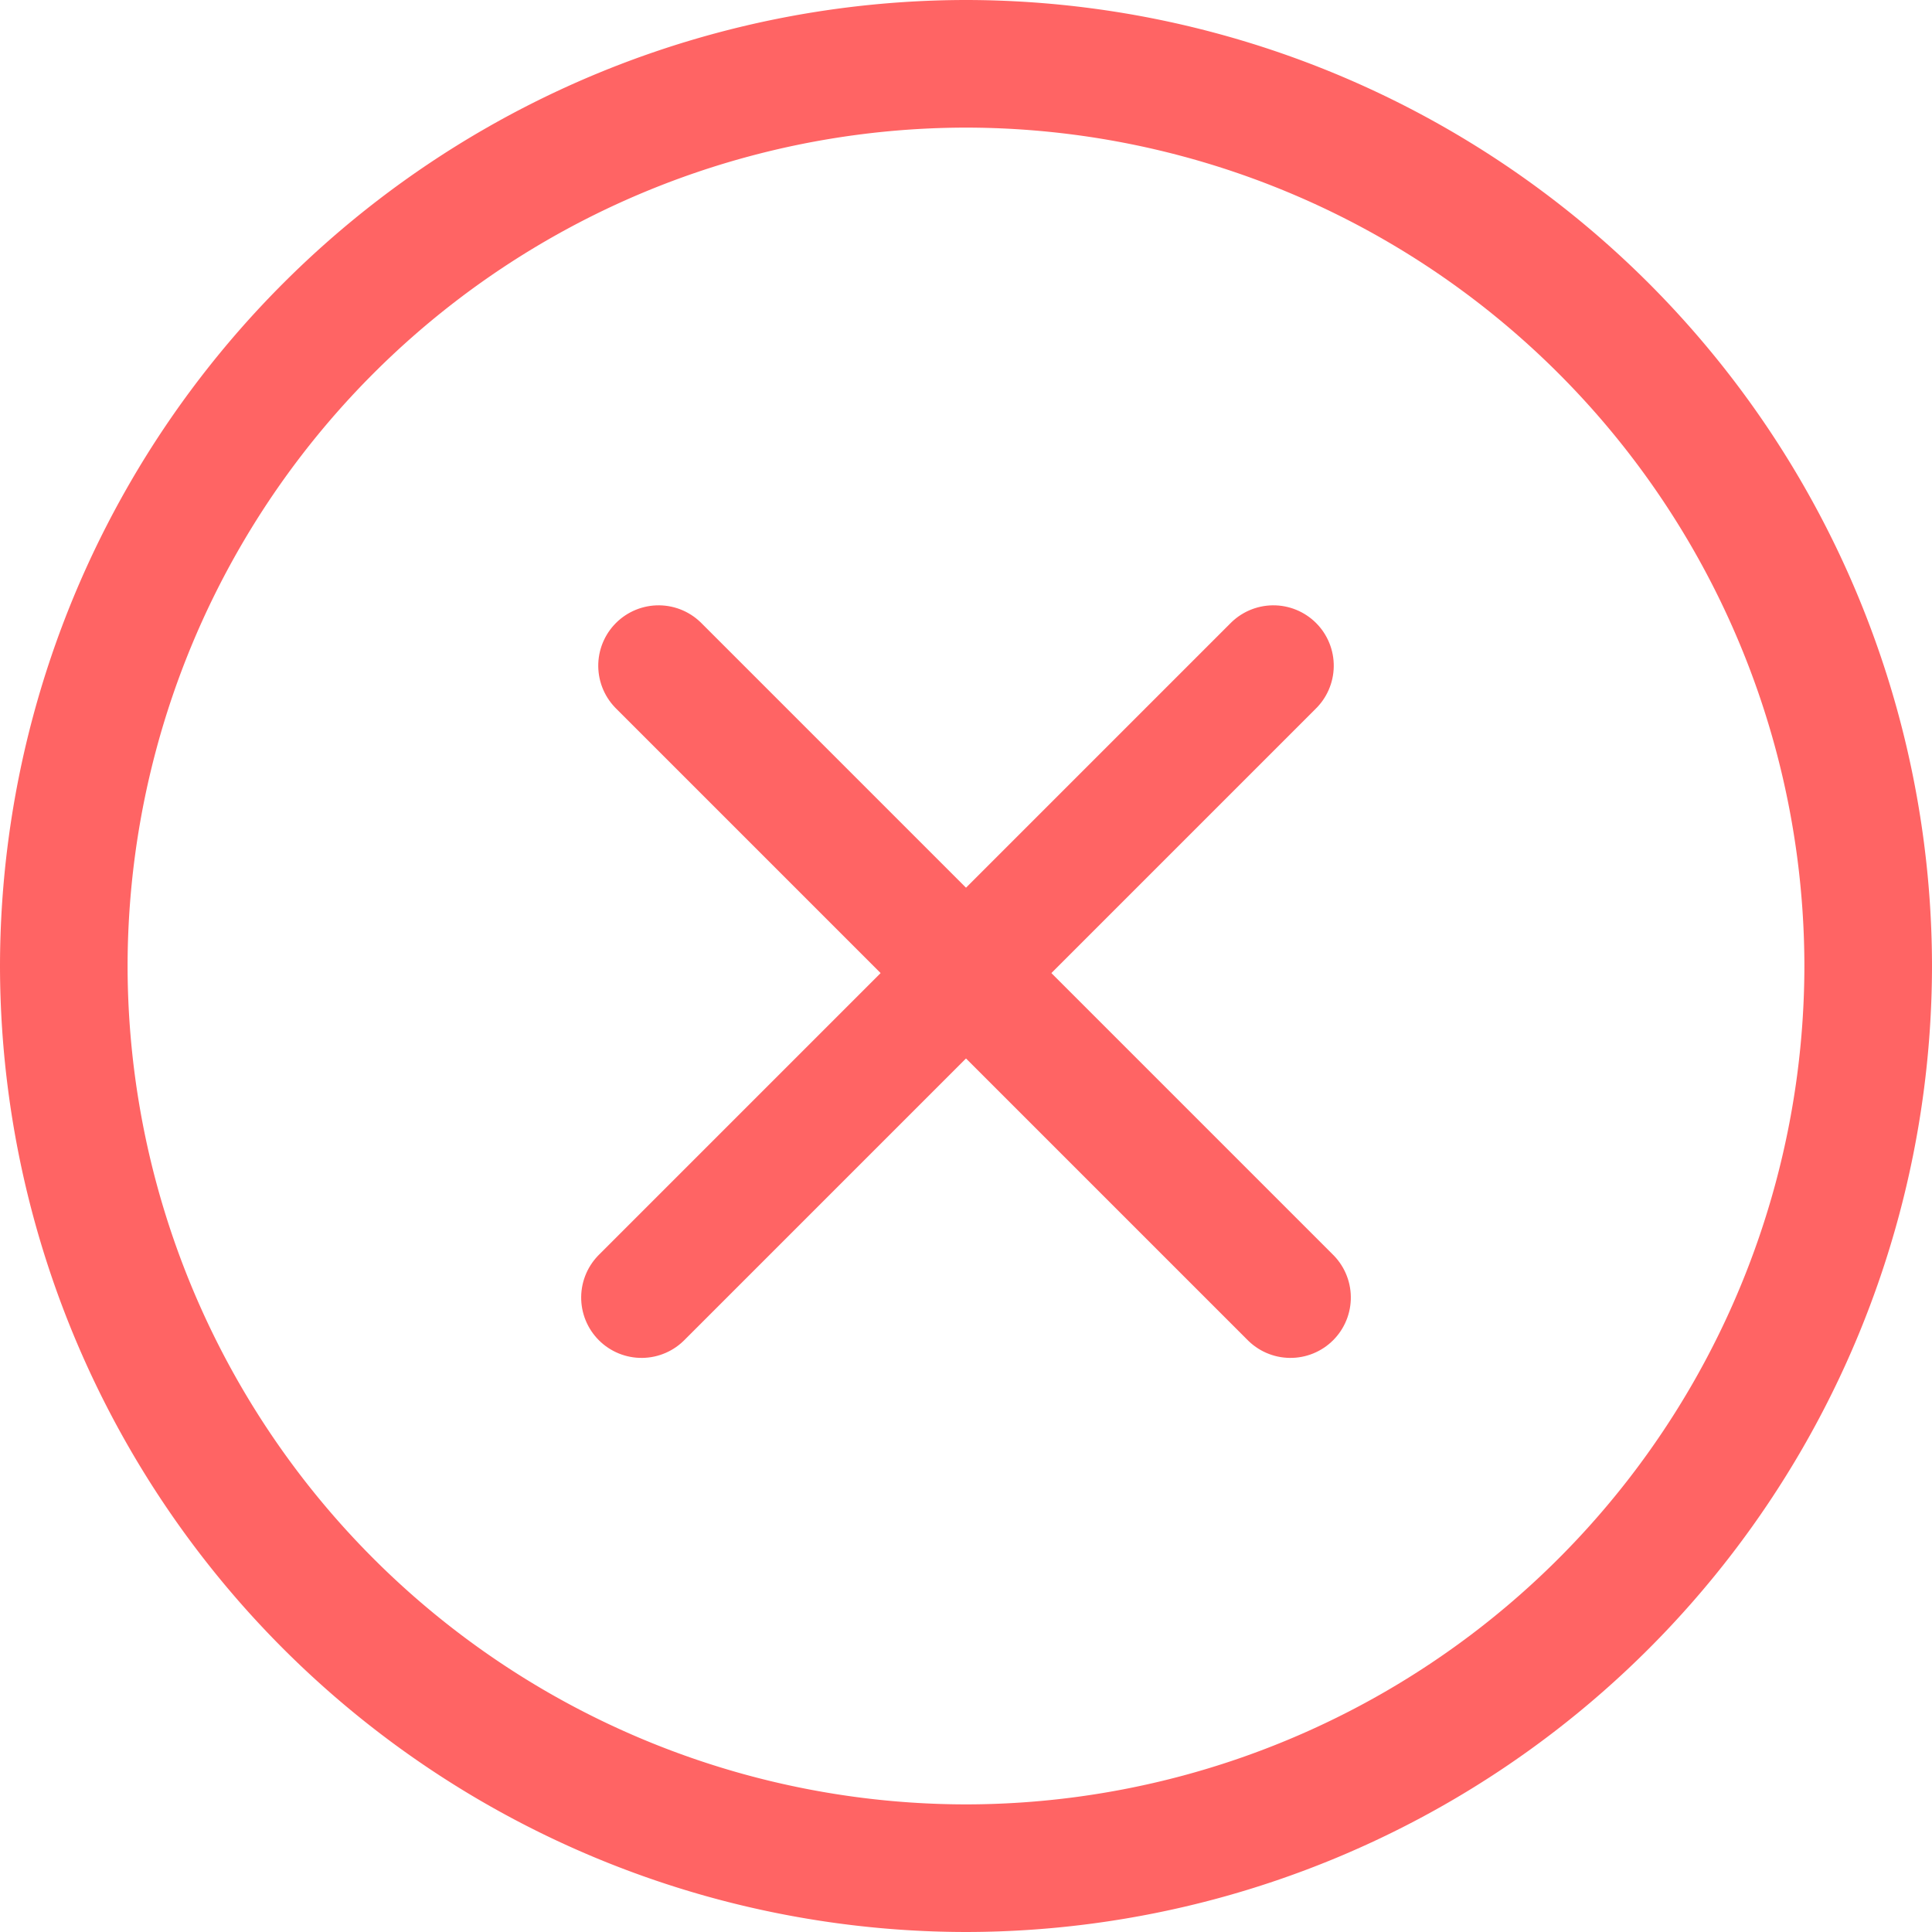 <svg xmlns="http://www.w3.org/2000/svg" width="80" height="79.999" viewBox="0 0 80 79.999">
  <g id="组_961" data-name="组 961" transform="translate(-148 -198)">
    <g id="组_814" data-name="组 814" transform="translate(-73.506 -186.506)">
      <g id="组_813" data-name="组 813" transform="translate(221.506 384.506)">
        <path id="路径_192" data-name="路径 192" d="M-467.71-114.71a40.045,40.045,0,0,0-40,40,40.045,40.045,0,0,0,40,40,40.045,40.045,0,0,0,40-40A40.045,40.045,0,0,0-467.71-114.71Z" transform="translate(507.71 114.71)" fill="none"/>
      </g>
      <g id="组_812" data-name="组 812" transform="translate(221.506 384.506)">
        <path id="路径_191" data-name="路径 191" d="M-602.71-244.71a40.045,40.045,0,0,0-40,40,40.045,40.045,0,0,0,40,40,40.045,40.045,0,0,0,40-40A40.045,40.045,0,0,0-602.71-244.71Zm0,74.716a34.756,34.756,0,0,1-34.717-34.716,34.756,34.756,0,0,1,34.717-34.716,34.755,34.755,0,0,1,34.716,34.716A34.755,34.755,0,0,1-602.71-169.994Z" transform="translate(642.71 244.71)" fill="#ff6464"/>
      </g>
    </g>
    <line id="直线_96" data-name="直线 96" x2="37" transform="translate(174.565 251.728) rotate(-45)" fill="none" stroke="#ff6464" stroke-linecap="round" stroke-width="5"/>
    <line id="直线_97" data-name="直线 97" x2="37" transform="translate(175.272 225.565) rotate(45)" fill="none" stroke="#ff6464" stroke-linecap="round" stroke-width="5"/>
  </g>
</svg>
